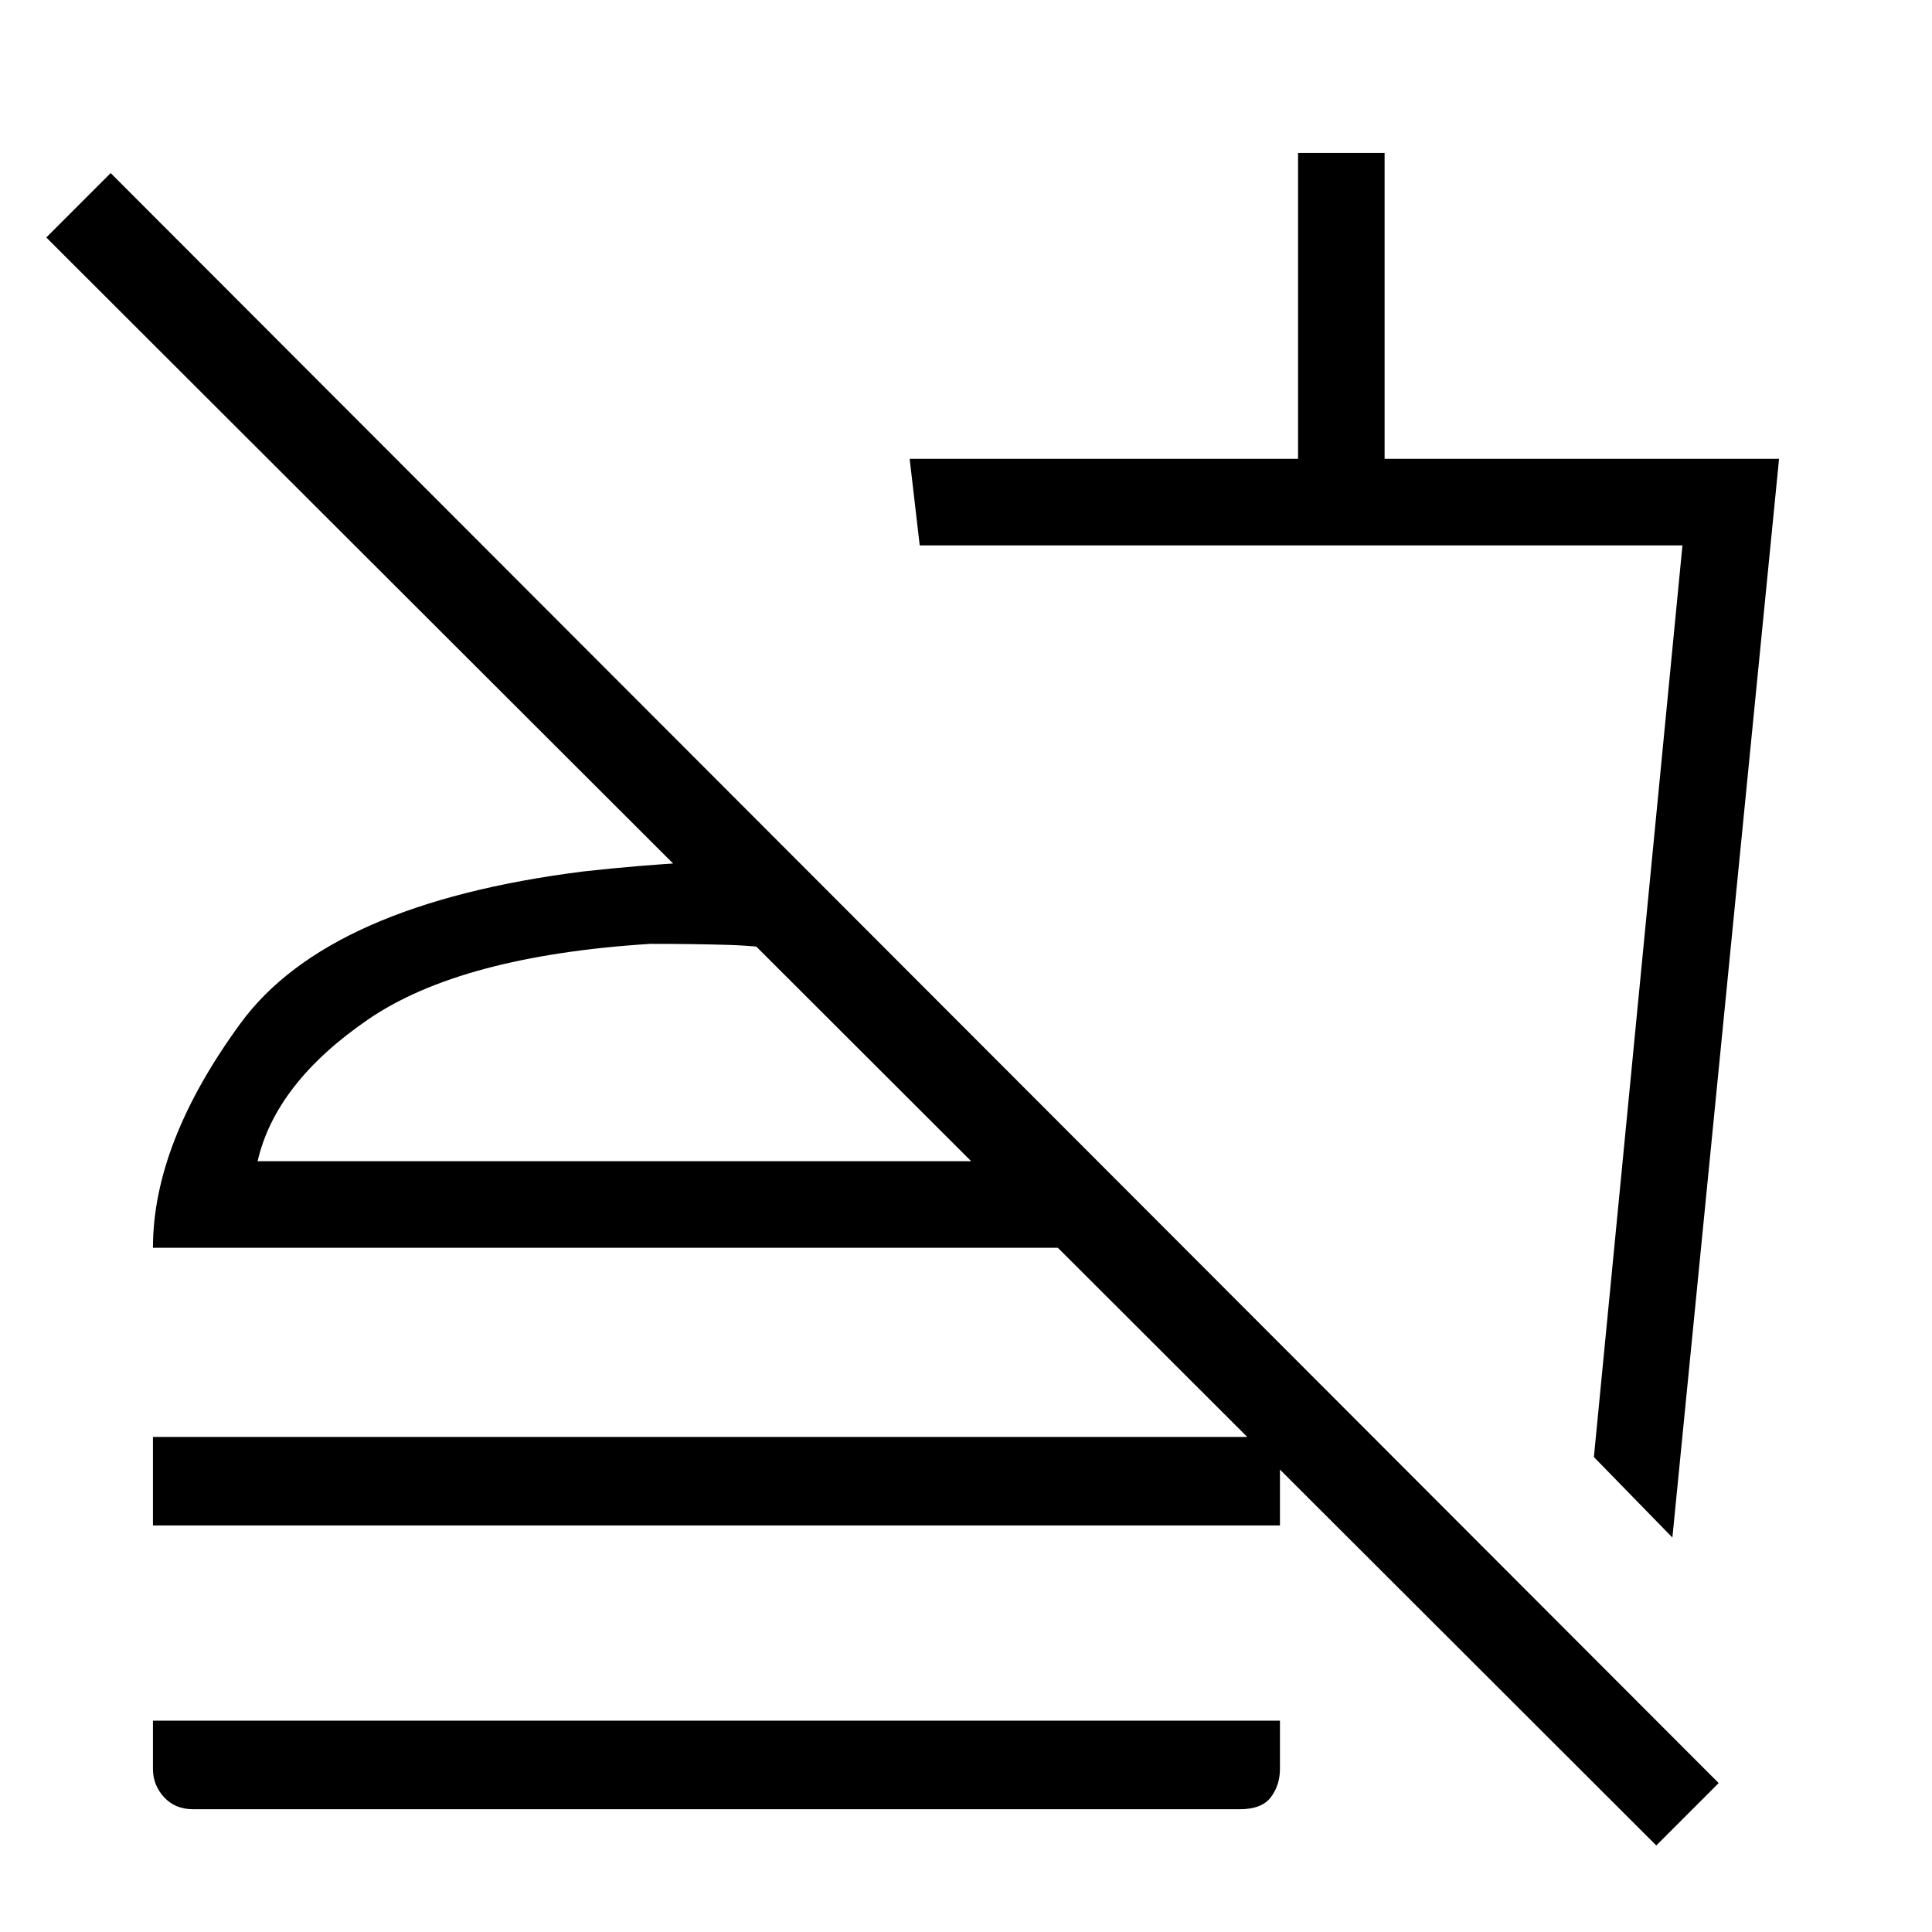 <svg xmlns="http://www.w3.org/2000/svg" height="48" width="48"><path d="m41.55 38.2-1.95-2 2.2-22.65H22.85l-.25-2.15h9.65V3.8h2.15v7.6h9.8Zm-9.9-9.95Zm9.5 17.6L1.15 5.9l1.6-1.6 39.95 40ZM3.8 37.9v-2.2h28v2.2Zm1 7.05q-.45 0-.725-.3-.275-.3-.275-.7v-1.2h28v1.2q0 .4-.225.7-.225.3-.775.3ZM19.75 21.4v2.25q-.8-.15-1.675-.175-.875-.025-1.925-.025-4.7.3-7 1.875T6.4 28.85h20.8L29.4 31H3.8q0-2.6 2.175-5.575T14.5 21.65q1.35-.15 2.675-.225 1.325-.075 2.575-.025Zm-3.6 7.45Z"/></svg>